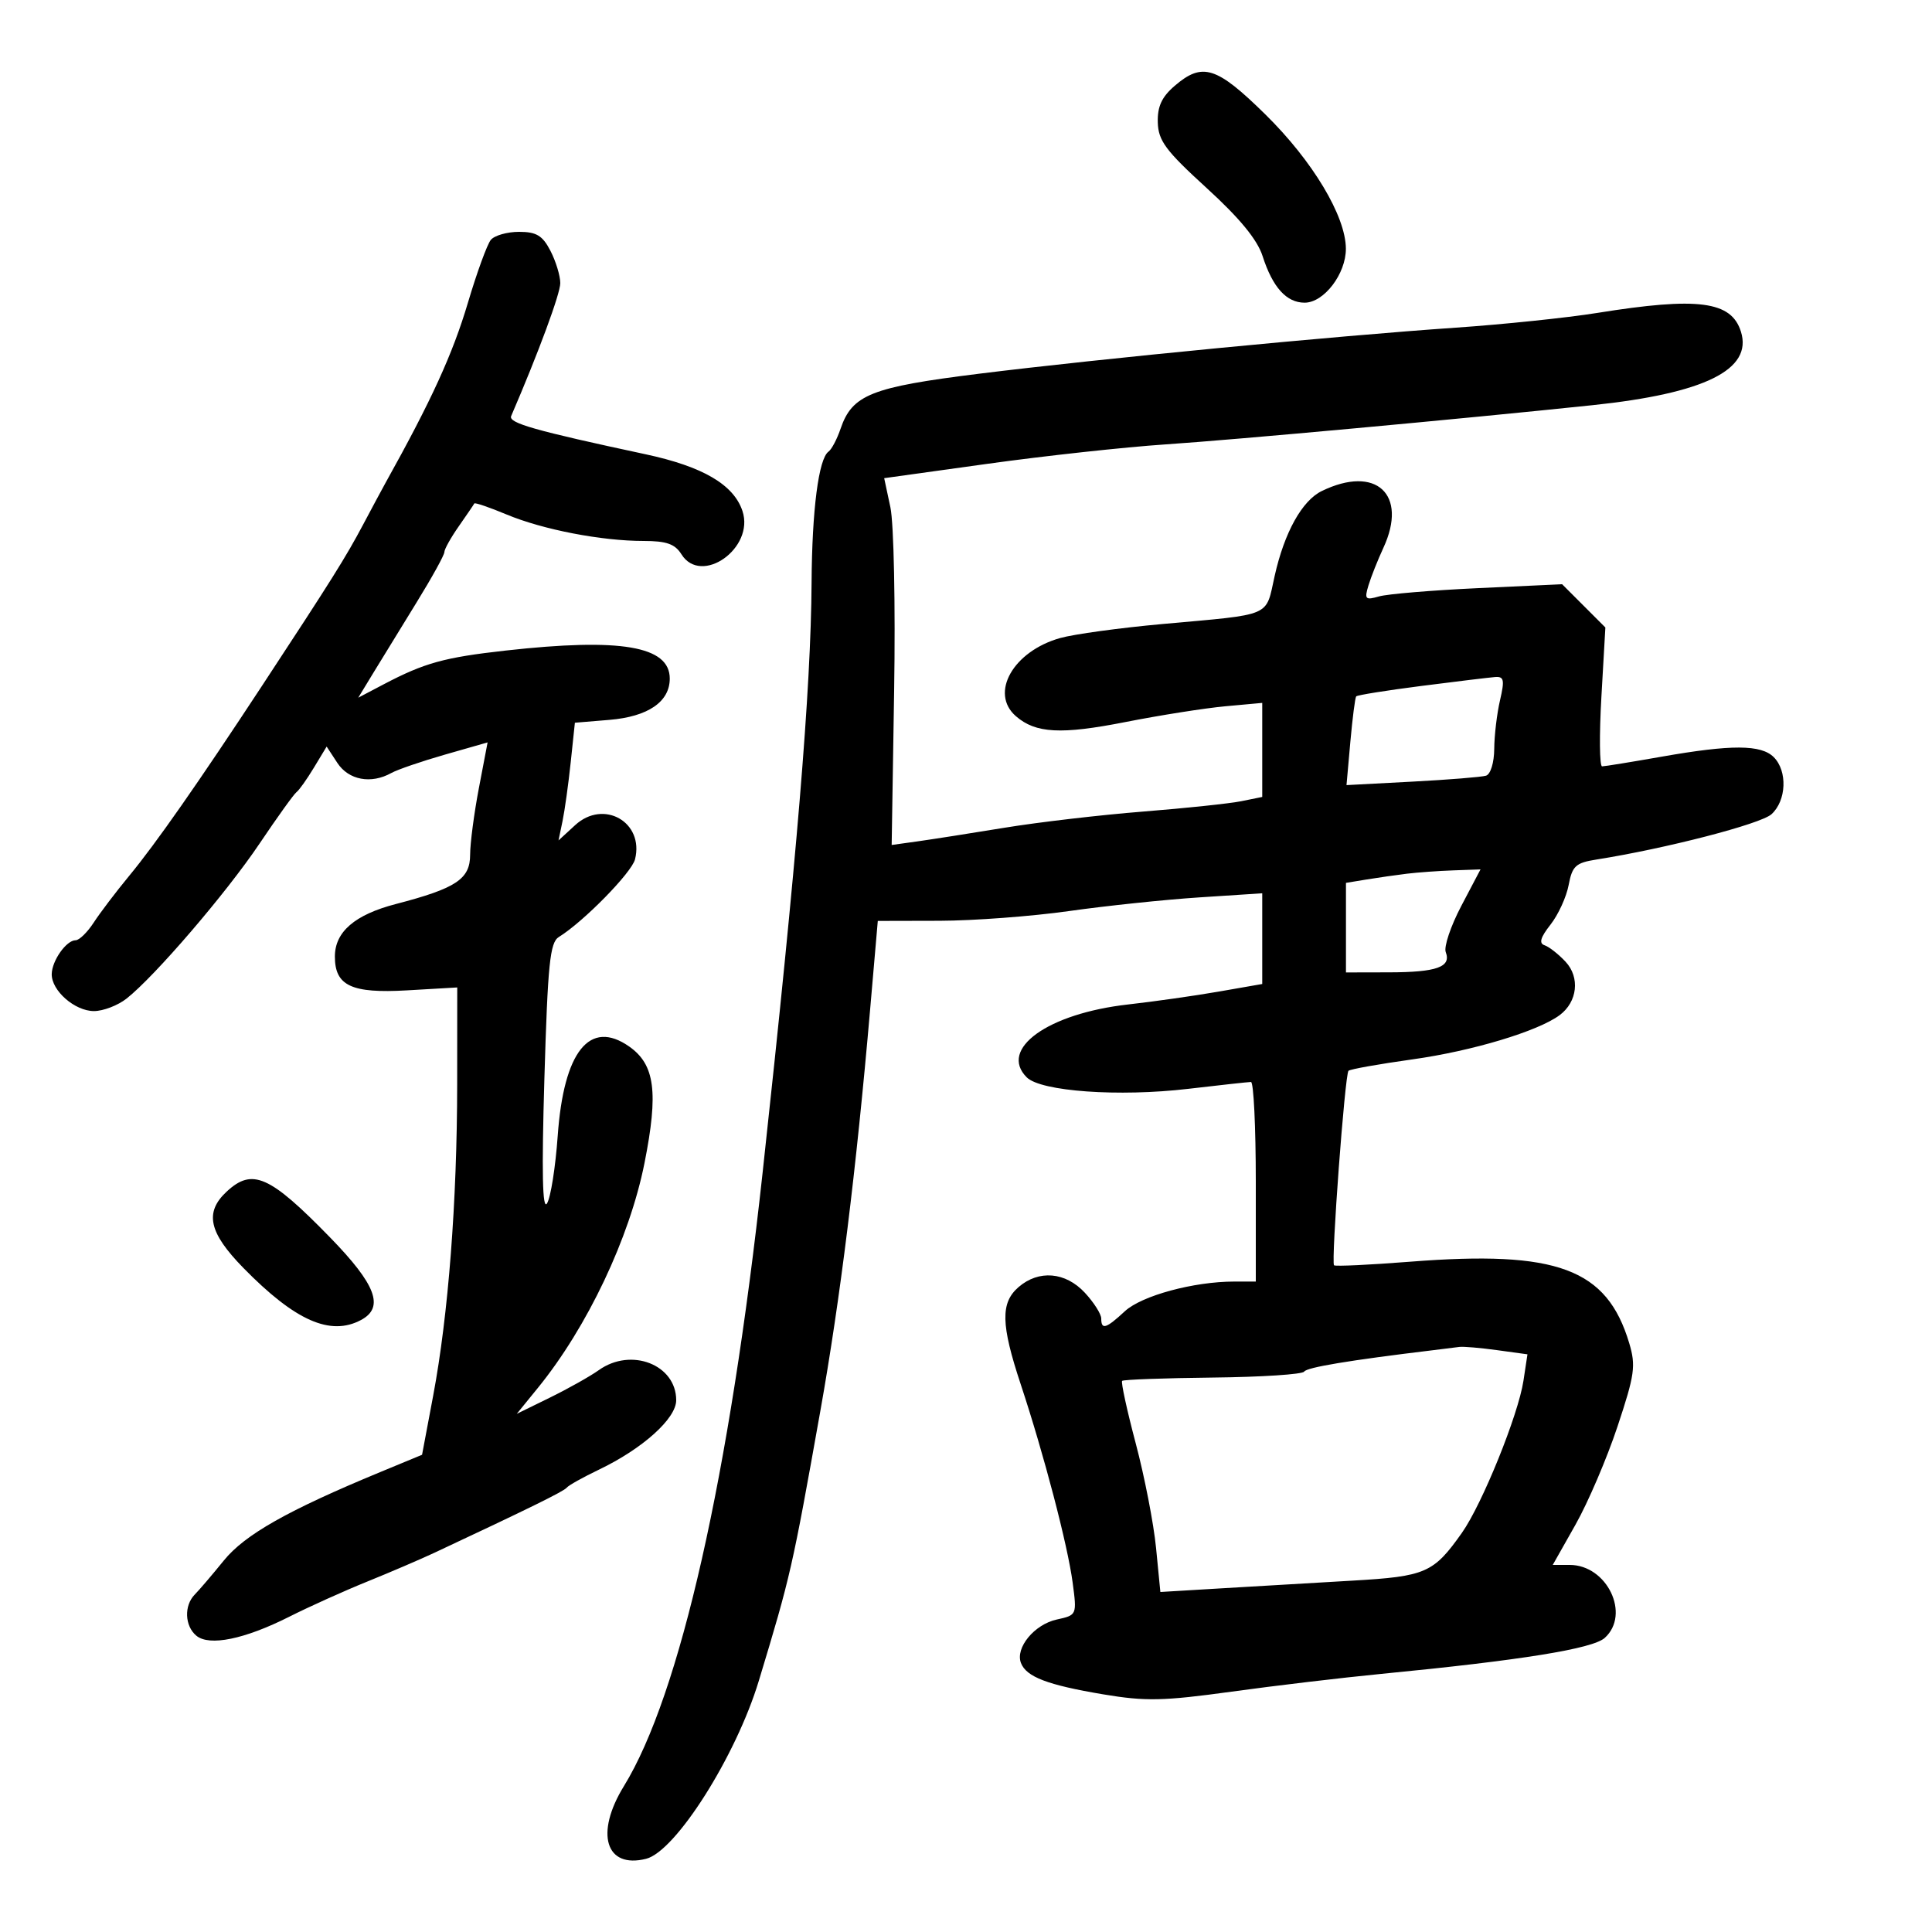 <svg xmlns="http://www.w3.org/2000/svg" width="300" height="300" viewBox="0 0 300 300" version="1.1">
	<path d="M 182.399 13.333 C 180.395 15.057, 179.711 16.542, 179.781 19.015 C 179.862 21.855, 181.012 23.399, 187.366 29.196 C 192.490 33.872, 195.233 37.208, 196.054 39.765 C 197.613 44.620, 199.760 47, 202.582 47 C 205.585 47, 209.003 42.525, 208.987 38.615 C 208.967 33.554, 203.822 24.981, 196.467 17.750 C 188.902 10.313, 186.710 9.625, 182.399 13.333 M 76.215 37.250 C 75.648 37.938, 74.048 42.325, 72.660 47 C 70.293 54.969, 66.994 62.184, 59.853 75 C 59.394 75.825, 57.842 78.715, 56.405 81.422 C 53.675 86.565, 51.540 89.969, 40.681 106.500 C 30.766 121.593, 24.184 131.009, 20.060 136 C 18.015 138.475, 15.538 141.738, 14.556 143.250 C 13.574 144.762, 12.309 146, 11.745 146 C 10.305 146, 8.070 149.161, 8.032 151.250 C 7.985 153.821, 11.612 157, 14.592 157 C 16.018 157, 18.293 156.128, 19.648 155.062 C 24.043 151.605, 35.127 138.689, 40.296 131 C 43.070 126.875, 45.656 123.275, 46.044 123 C 46.431 122.725, 47.642 121.021, 48.735 119.214 L 50.722 115.927 52.384 118.464 C 54.135 121.135, 57.617 121.787, 60.764 120.031 C 61.719 119.499, 65.473 118.212, 69.107 117.171 L 75.714 115.280 74.358 122.390 C 73.613 126.301, 73.002 130.951, 73.001 132.724 C 73 136.502, 70.832 137.940, 61.472 140.375 C 55.088 142.036, 52 144.697, 52 148.539 C 52 153.069, 54.587 154.281, 63.189 153.783 L 71 153.331 70.990 168.415 C 70.977 186.551, 69.615 204.223, 67.267 216.698 L 65.537 225.897 59.018 228.594 C 44.677 234.529, 38.022 238.292, 34.760 242.311 C 32.967 244.521, 30.937 246.898, 30.250 247.593 C 28.555 249.307, 28.674 252.484, 30.489 253.991 C 32.505 255.664, 37.977 254.544, 44.938 251.034 C 47.997 249.492, 53.425 247.045, 57 245.597 C 60.575 244.149, 65.300 242.121, 67.500 241.091 C 82.175 234.218, 87.562 231.567, 88 231.004 C 88.275 230.651, 90.525 229.392, 93 228.207 C 99.788 224.957, 105 220.274, 105 217.427 C 105 211.900, 98.005 209.177, 92.988 212.750 C 91.636 213.713, 88.215 215.634, 85.386 217.021 L 80.242 219.541 83.515 215.521 C 91.186 206.097, 97.764 192.224, 100.078 180.589 C 102.262 169.608, 101.696 165.301, 97.701 162.503 C 91.574 158.211, 87.534 163.256, 86.602 176.365 C 86.255 181.241, 85.508 185.966, 84.941 186.865 C 84.228 187.999, 84.102 182.061, 84.532 167.500 C 85.058 149.658, 85.395 146.350, 86.771 145.500 C 90.599 143.138, 98.086 135.506, 98.605 133.438 C 100.054 127.664, 93.738 124.056, 89.308 128.128 L 86.726 130.500 87.349 127.500 C 87.692 125.850, 88.264 121.738, 88.620 118.363 L 89.268 112.225 94.619 111.782 C 100.625 111.284, 104 108.977, 104 105.371 C 104 100.319, 96.403 99.023, 78.500 101.021 C 68.970 102.085, 65.898 102.936, 59.564 106.267 L 55.629 108.337 58.012 104.418 C 59.323 102.263, 62.332 97.362, 64.698 93.526 C 67.064 89.690, 69 86.184, 69 85.735 C 69 85.286, 70.011 83.475, 71.247 81.710 C 72.482 79.944, 73.564 78.356, 73.650 78.180 C 73.735 78.005, 75.987 78.772, 78.653 79.886 C 84.282 82.238, 93.402 84, 99.943 84 C 103.482 84, 104.811 84.467, 105.807 86.062 C 108.891 91, 117.201 85.122, 115.291 79.354 C 113.934 75.257, 109.133 72.443, 100.252 70.541 C 82.997 66.845, 78.909 65.683, 79.374 64.603 C 83.612 54.771, 87 45.601, 87 43.965 C 87 42.830, 86.313 40.573, 85.474 38.950 C 84.245 36.573, 83.297 36, 80.597 36 C 78.753 36, 76.781 36.563, 76.215 37.250 M 248 48.594 C 243.325 49.344, 233.425 50.375, 226 50.883 C 207.514 52.149, 170.733 55.704, 152.016 58.033 C 135.248 60.119, 132.324 61.284, 130.513 66.602 C 129.970 68.196, 129.132 69.783, 128.651 70.128 C 127.115 71.231, 126.089 79.177, 126.021 90.500 C 125.921 107.012, 123.744 133.248, 118.428 182 C 113.285 229.161, 105.595 263.184, 96.875 277.356 C 92.357 284.700, 94.042 290.210, 100.324 288.634 C 104.920 287.480, 114.284 272.697, 117.827 261 C 122.772 244.677, 123.017 243.606, 127.399 219 C 130.456 201.837, 132.955 181.666, 135.113 156.750 L 136.303 143 145.902 142.978 C 151.181 142.966, 160.225 142.287, 166 141.469 C 171.775 140.651, 180.887 139.695, 186.250 139.345 L 196 138.709 196 145.752 L 196 152.795 189.250 153.972 C 185.537 154.620, 179.210 155.519, 175.189 155.971 C 162.710 157.374, 155.032 162.889, 159.431 167.289 C 161.621 169.478, 173.734 170.341, 184.500 169.075 C 189.450 168.493, 193.838 168.013, 194.250 168.008 C 194.662 168.004, 195 174.975, 195 183.500 L 195 199 191.667 199 C 185.352 199, 177.272 201.192, 174.660 203.615 C 171.747 206.316, 171 206.545, 171 204.740 C 171 204.047, 169.857 202.247, 168.460 200.740 C 165.450 197.495, 161.294 197.143, 158.153 199.867 C 155.341 202.306, 155.418 205.666, 158.499 214.960 C 162.091 225.797, 165.787 239.915, 166.562 245.755 C 167.229 250.781, 167.224 250.792, 164.081 251.482 C 160.613 252.244, 157.629 255.869, 158.532 258.224 C 159.363 260.388, 162.653 261.643, 171.311 263.098 C 177.862 264.199, 180.643 264.141, 191.213 262.682 C 197.971 261.750, 208.450 260.506, 214.500 259.918 C 236.207 257.810, 247.321 256.020, 249.185 254.332 C 253.232 250.670, 249.546 243, 243.740 243 L 241.109 243 244.642 236.750 C 246.585 233.313, 249.522 226.450, 251.168 221.500 C 253.841 213.463, 254.036 212.080, 252.987 208.572 C 249.526 196.994, 241.821 194.125, 219 195.915 C 212.675 196.411, 207.342 196.662, 207.149 196.474 C 206.667 196.003, 208.834 166.832, 209.393 166.273 C 209.640 166.026, 214.112 165.228, 219.330 164.499 C 228.605 163.204, 238.819 160.133, 242.184 157.629 C 244.947 155.573, 245.369 151.773, 243.104 149.342 C 242.009 148.166, 240.541 147.014, 239.843 146.781 C 238.933 146.478, 239.193 145.570, 240.760 143.577 C 241.963 142.048, 243.232 139.279, 243.580 137.424 C 244.133 134.477, 244.674 133.978, 247.857 133.474 C 258.667 131.764, 273.393 127.954, 275.074 126.433 C 277.402 124.326, 277.586 119.729, 275.429 117.571 C 273.463 115.606, 268.861 115.587, 258 117.500 C 253.325 118.323, 249.173 118.998, 248.773 118.999 C 248.374 118.999, 248.324 114.148, 248.664 108.217 L 249.281 97.435 245.923 94.077 L 242.565 90.719 229.532 91.324 C 222.365 91.658, 215.436 92.237, 214.136 92.611 C 212.006 93.225, 211.844 93.055, 212.497 90.896 C 212.896 89.578, 213.937 86.957, 214.810 85.070 C 218.660 76.756, 213.670 72.151, 205.249 76.245 C 202.183 77.735, 199.441 82.671, 197.931 89.418 C 196.482 95.894, 197.788 95.333, 180.500 96.898 C 173.900 97.495, 166.755 98.474, 164.622 99.074 C 157.320 101.128, 153.635 107.635, 157.750 111.211 C 160.818 113.876, 164.753 114.087, 174.750 112.119 C 180.112 111.063, 187.088 109.962, 190.250 109.672 L 196 109.145 196 116.447 L 196 123.750 192.750 124.409 C 190.963 124.771, 184.100 125.496, 177.500 126.020 C 170.900 126.543, 161.225 127.672, 156 128.529 C 150.775 129.385, 144.691 130.338, 142.479 130.647 L 138.458 131.208 138.841 107.251 C 139.054 93.994, 138.794 81.275, 138.260 78.772 L 137.296 74.250 153.398 72.012 C 162.254 70.781, 174.675 69.428, 181 69.004 C 191.960 68.270, 226.364 65.111, 247.270 62.918 C 264.715 61.089, 272.174 57.397, 270.333 51.504 C 268.847 46.749, 263.685 46.076, 248 48.594 M 220.699 106.515 C 215.308 107.204, 210.759 107.933, 210.589 108.134 C 210.418 108.335, 210.010 111.518, 209.681 115.206 L 209.084 121.911 219.292 121.372 C 224.906 121.076, 230.063 120.660, 230.750 120.448 C 231.456 120.230, 232.010 118.416, 232.024 116.281 C 232.037 114.202, 232.440 110.813, 232.919 108.750 C 233.658 105.564, 233.542 105.020, 232.145 105.130 C 231.240 105.202, 226.090 105.825, 220.699 106.515 M 218.500 135.664 C 216.850 135.864, 214.037 136.267, 212.250 136.559 L 209 137.091 209 144.045 L 209 151 215.750 150.985 C 223.105 150.968, 225.379 150.152, 224.495 147.846 C 224.179 147.025, 225.265 143.798, 226.907 140.676 L 229.893 135 225.697 135.150 C 223.388 135.232, 220.150 135.464, 218.500 135.664 M 35.189 185.039 C 31.731 188.260, 32.420 191.398, 37.790 196.882 C 45.833 205.096, 51.302 207.514, 56.066 204.965 C 59.721 203.008, 58.395 199.477, 51.250 192.145 C 41.864 182.514, 39.176 181.324, 35.189 185.039 M 222.500 209.662 C 209.482 211.232, 202.918 212.323, 202.510 212.983 C 202.247 213.410, 195.862 213.825, 188.321 213.907 C 180.780 213.989, 174.446 214.221, 174.245 214.422 C 174.044 214.623, 174.996 218.998, 176.360 224.144 C 177.725 229.290, 179.143 236.583, 179.511 240.351 L 180.181 247.203 189.840 246.625 C 195.153 246.307, 204.225 245.774, 210 245.441 C 221.387 244.783, 222.595 244.257, 226.999 238.026 C 230.148 233.572, 235.757 219.711, 236.562 214.398 L 237.183 210.297 232.452 209.648 C 229.850 209.292, 227.221 209.067, 226.610 209.150 C 226 209.232, 224.150 209.463, 222.500 209.662" stroke="none" fill="black" fill-rule="evenodd"/>
</svg>